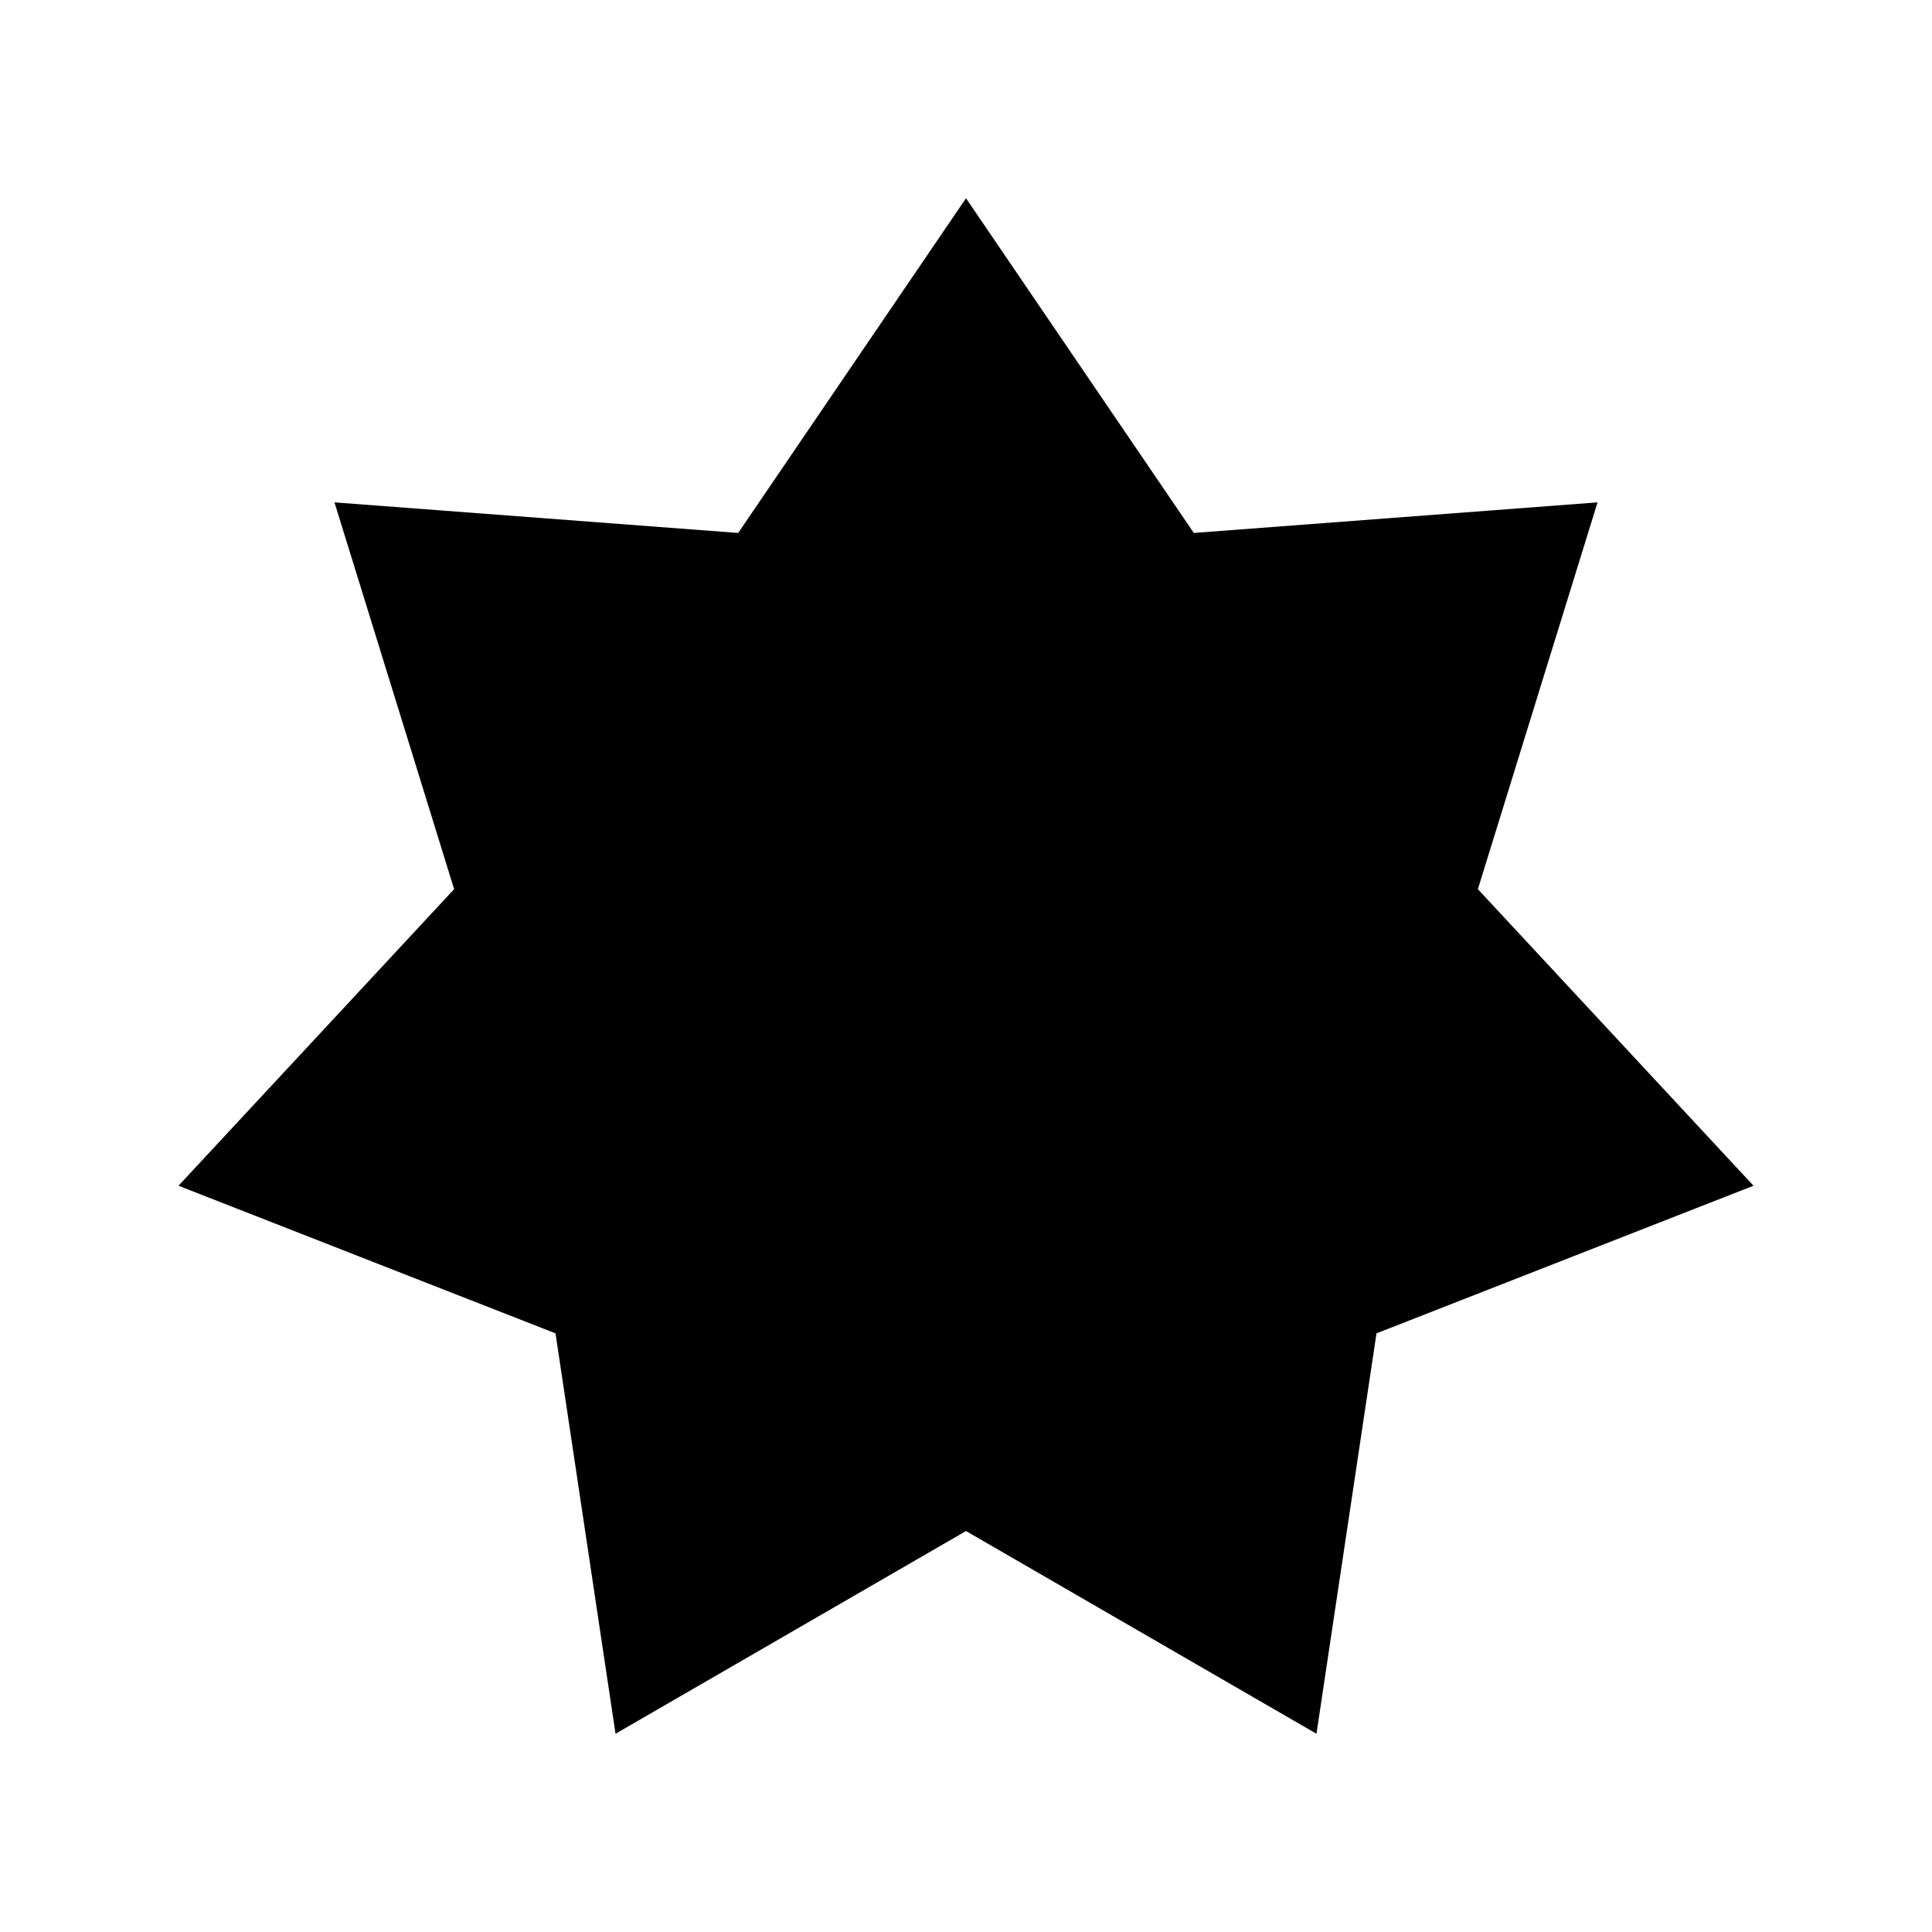 <svg xmlns="http://www.w3.org/2000/svg" width="100%" height="100%" viewBox="0 0 588.8 588.8"><path fill="currentColor" d="M294.4 60.417l-69.427 102.007-123.038-9.32L138.4 270.984l-84 90.384 114.898 44.987 18.292 122.028L294.4 466.6l106.81 61.783 18.292-122.028L534.4 361.368l-84-90.385 36.465-117.88-123.038 9.32z" /></svg>